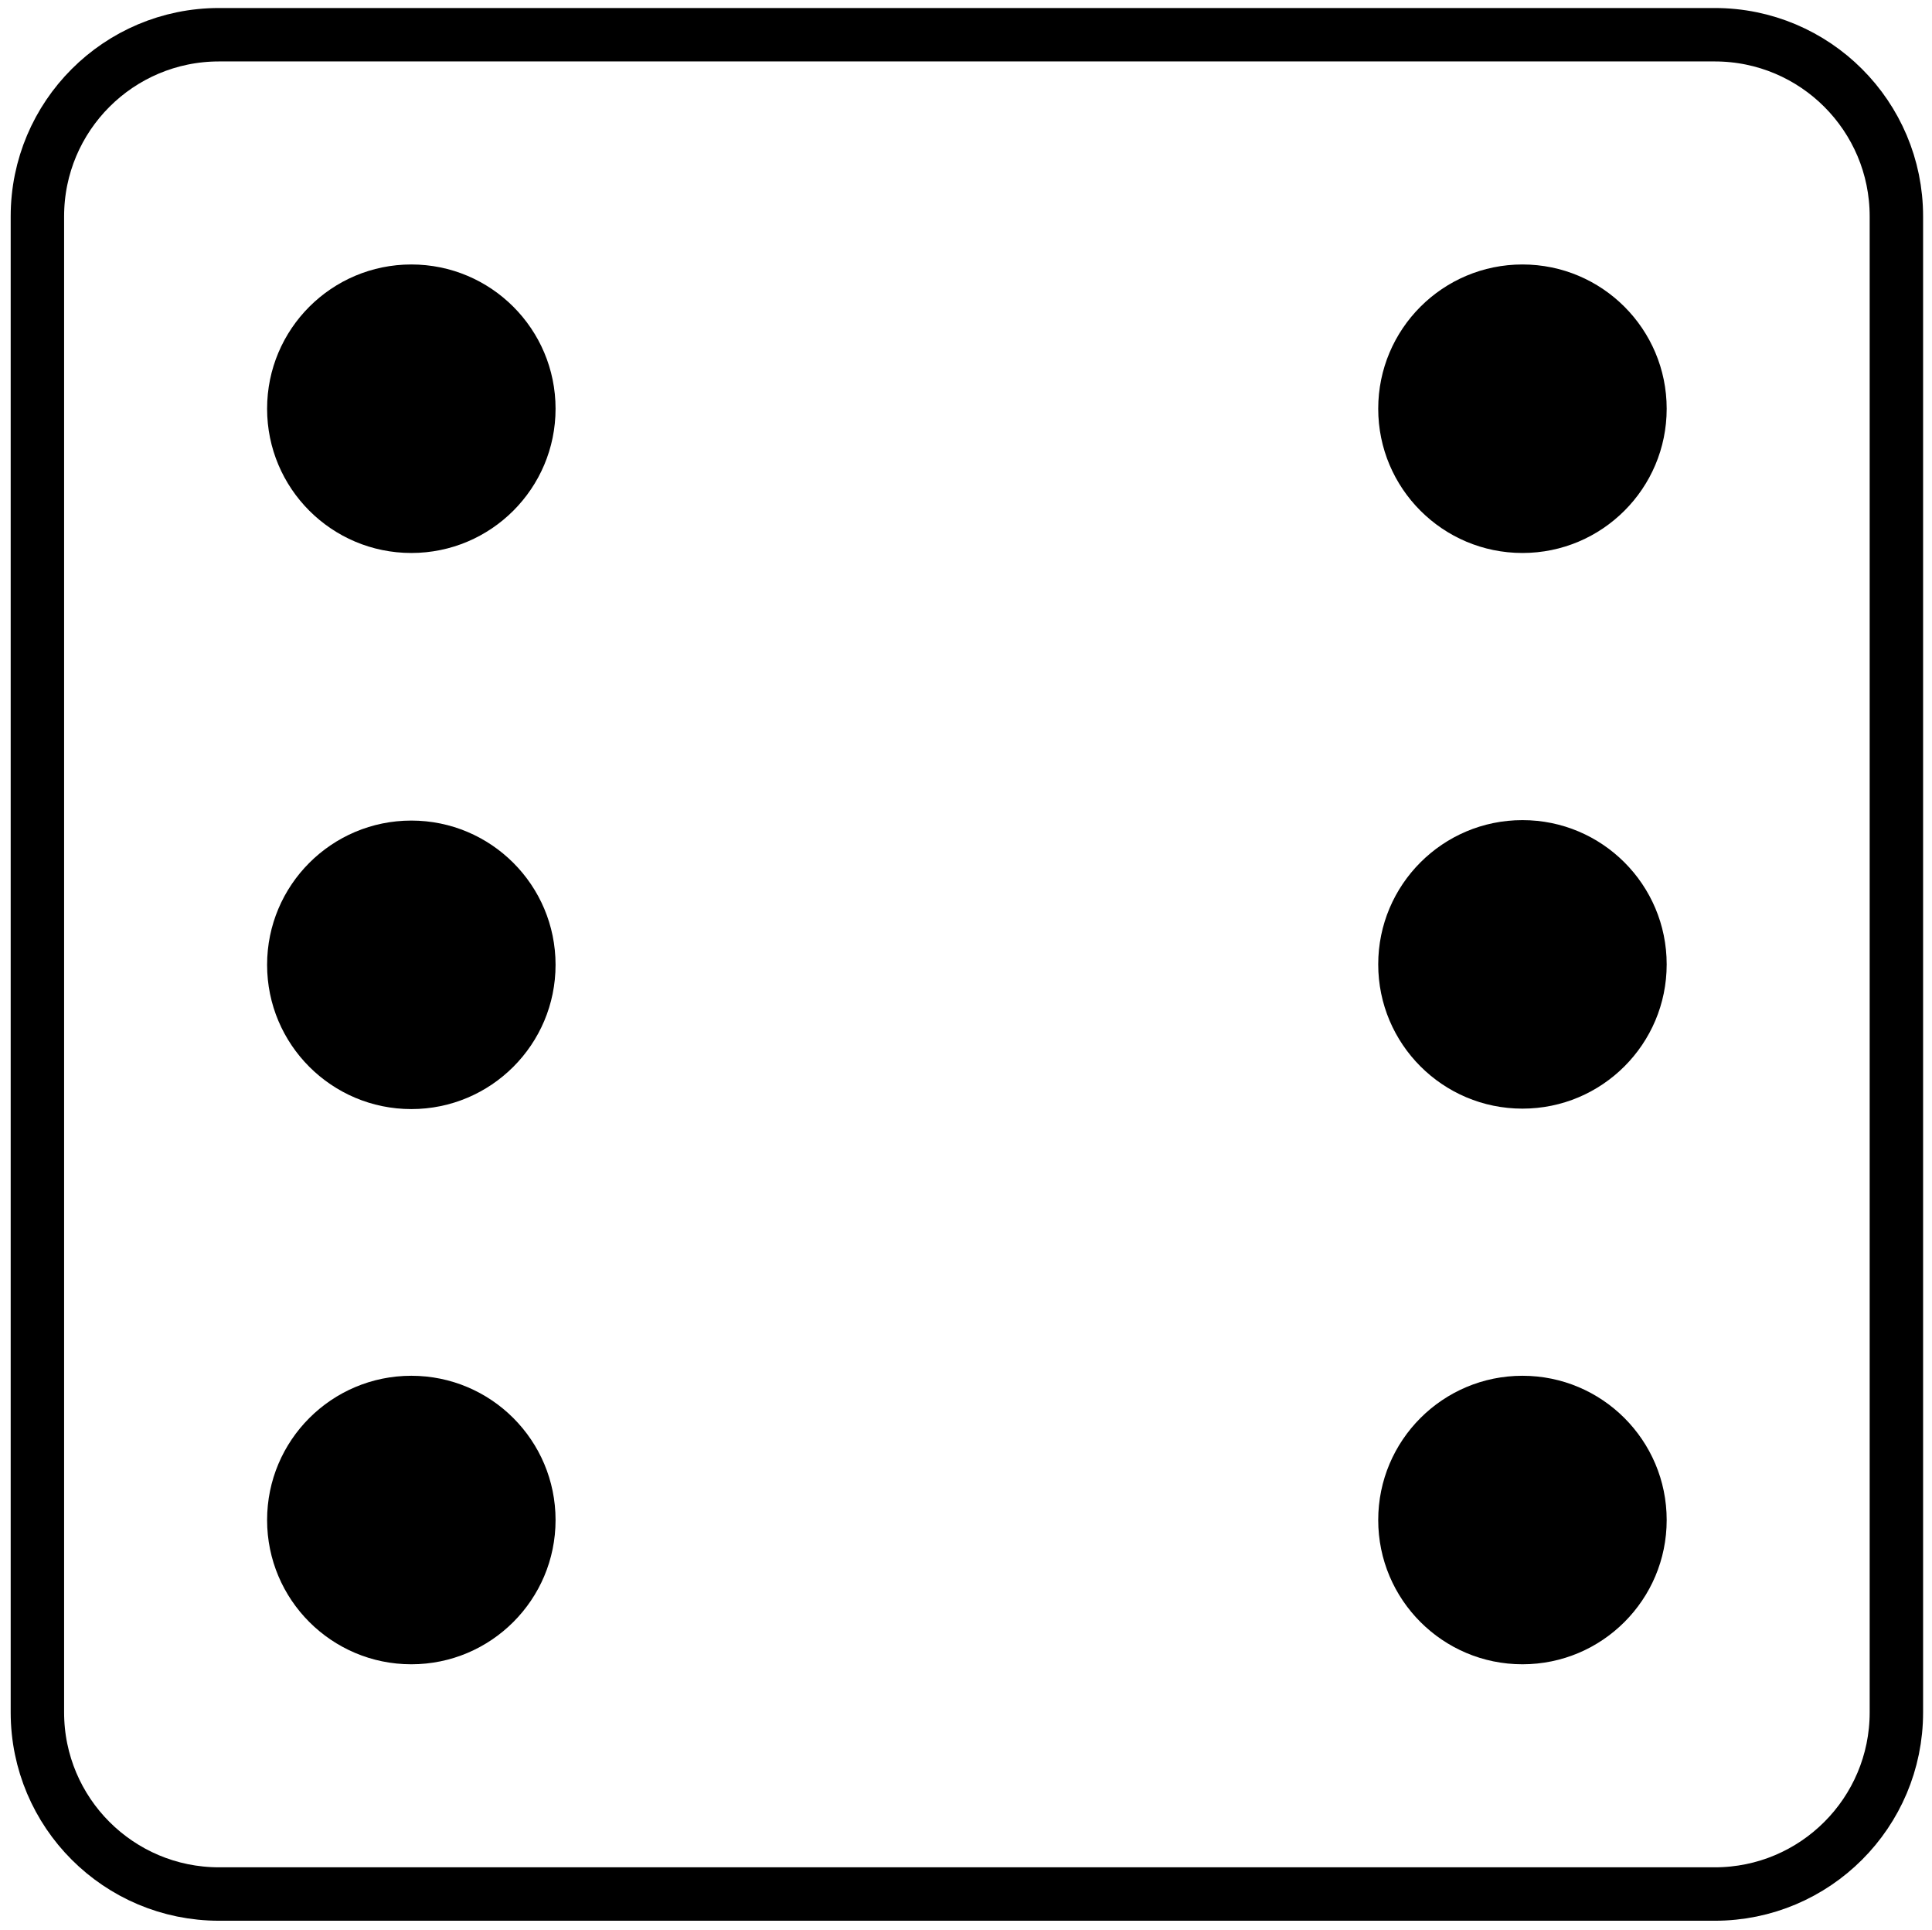 <?xml version="1.0" encoding="utf-8"?>
<!-- Generator: Adobe Illustrator 16.0.0, SVG Export Plug-In . SVG Version: 6.00 Build 0)  -->
<!DOCTYPE svg PUBLIC "-//W3C//DTD SVG 1.1//EN" "http://www.w3.org/Graphics/SVG/1.1/DTD/svg11.dtd">
<svg version="1.1" id="Capa_1" xmlns="http://www.w3.org/2000/svg" xmlns:xlink="http://www.w3.org/1999/xlink" x="0px" y="0px"
	 width="361.667px" height="361.167px" viewBox="0 0 361.667 361.167" enable-background="new 0 0 361.667 361.167"
	 xml:space="preserve">
<path fill="none" stroke="#000000" stroke-width="10" stroke-miterlimit="10" d="M355,320.5c0,18.777-15.223,34-34,34H41
	c-18.778,0-34-15.223-34-34v-280c0-18.778,15.222-34,34-34h280c18.777,0,34,15.222,34,34V320.5z"/>
<circle cx="77" cy="284.5" r="27"/>
<circle cx="285" cy="76.5" r="27"/>
<circle cx="285" cy="180.5" r="27"/>
<circle cx="285" cy="284.5" r="27"/>
<circle cx="77" cy="76.5" r="27"/>
<circle cx="77" cy="180.584" r="27"/>
</svg>
